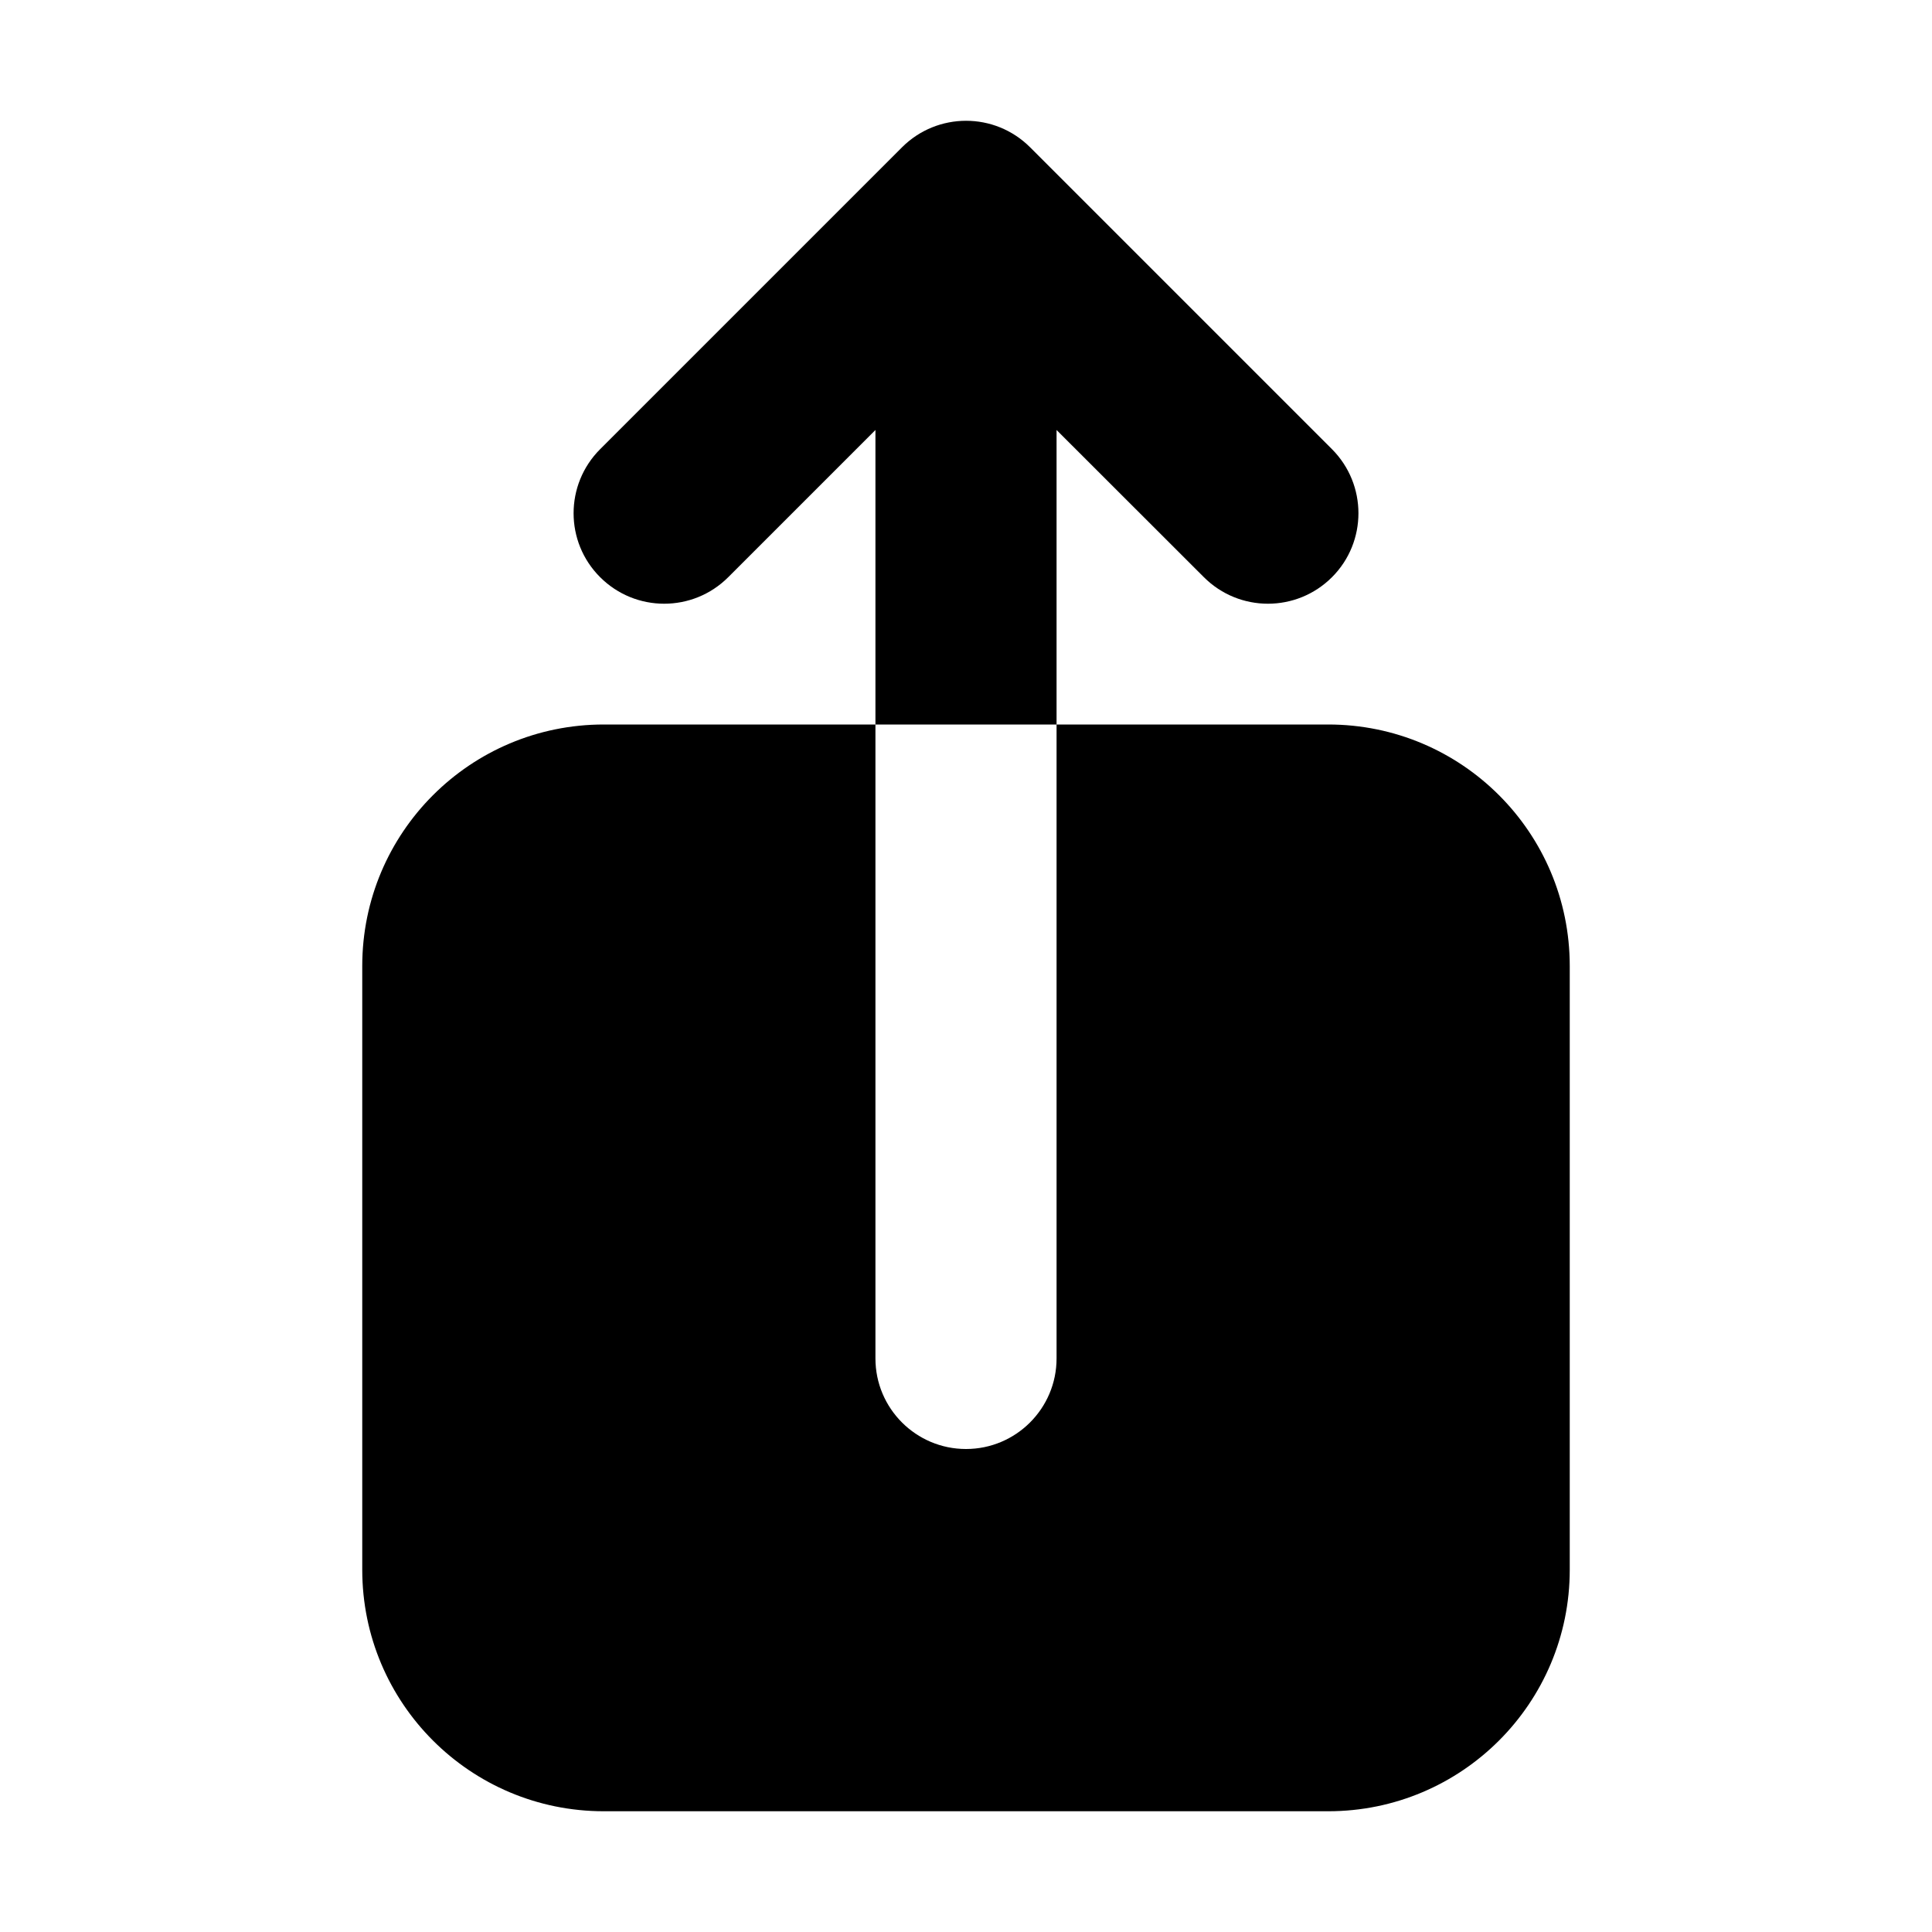 <svg width="16" height="16" viewBox="0 0 16 16" fill="none" xmlns="http://www.w3.org/2000/svg">
<path d="M8.75 6H7.25V3.561L6.031 4.78C5.738 5.073 5.263 5.073 4.97 4.78C4.677 4.488 4.677 4.013 4.97 3.72L7.47 1.22C7.763 0.927 8.238 0.927 8.531 1.22L11.031 3.72C11.323 4.013 11.323 4.488 11.031 4.78C10.738 5.073 10.263 5.073 9.97 4.78L8.75 3.561L8.75 6L11 6C12.105 6 13 6.895 13 8V13C13 14.105 12.105 15 11 15H5C3.895 15 3 14.105 3 13V8C3 6.895 3.895 6 5 6L7.25 6L7.25 11.25C7.25 11.664 7.586 12 8 12C8.414 12 8.75 11.664 8.75 11.25L8.75 6Z" fill="currentColor"/>
</svg>
